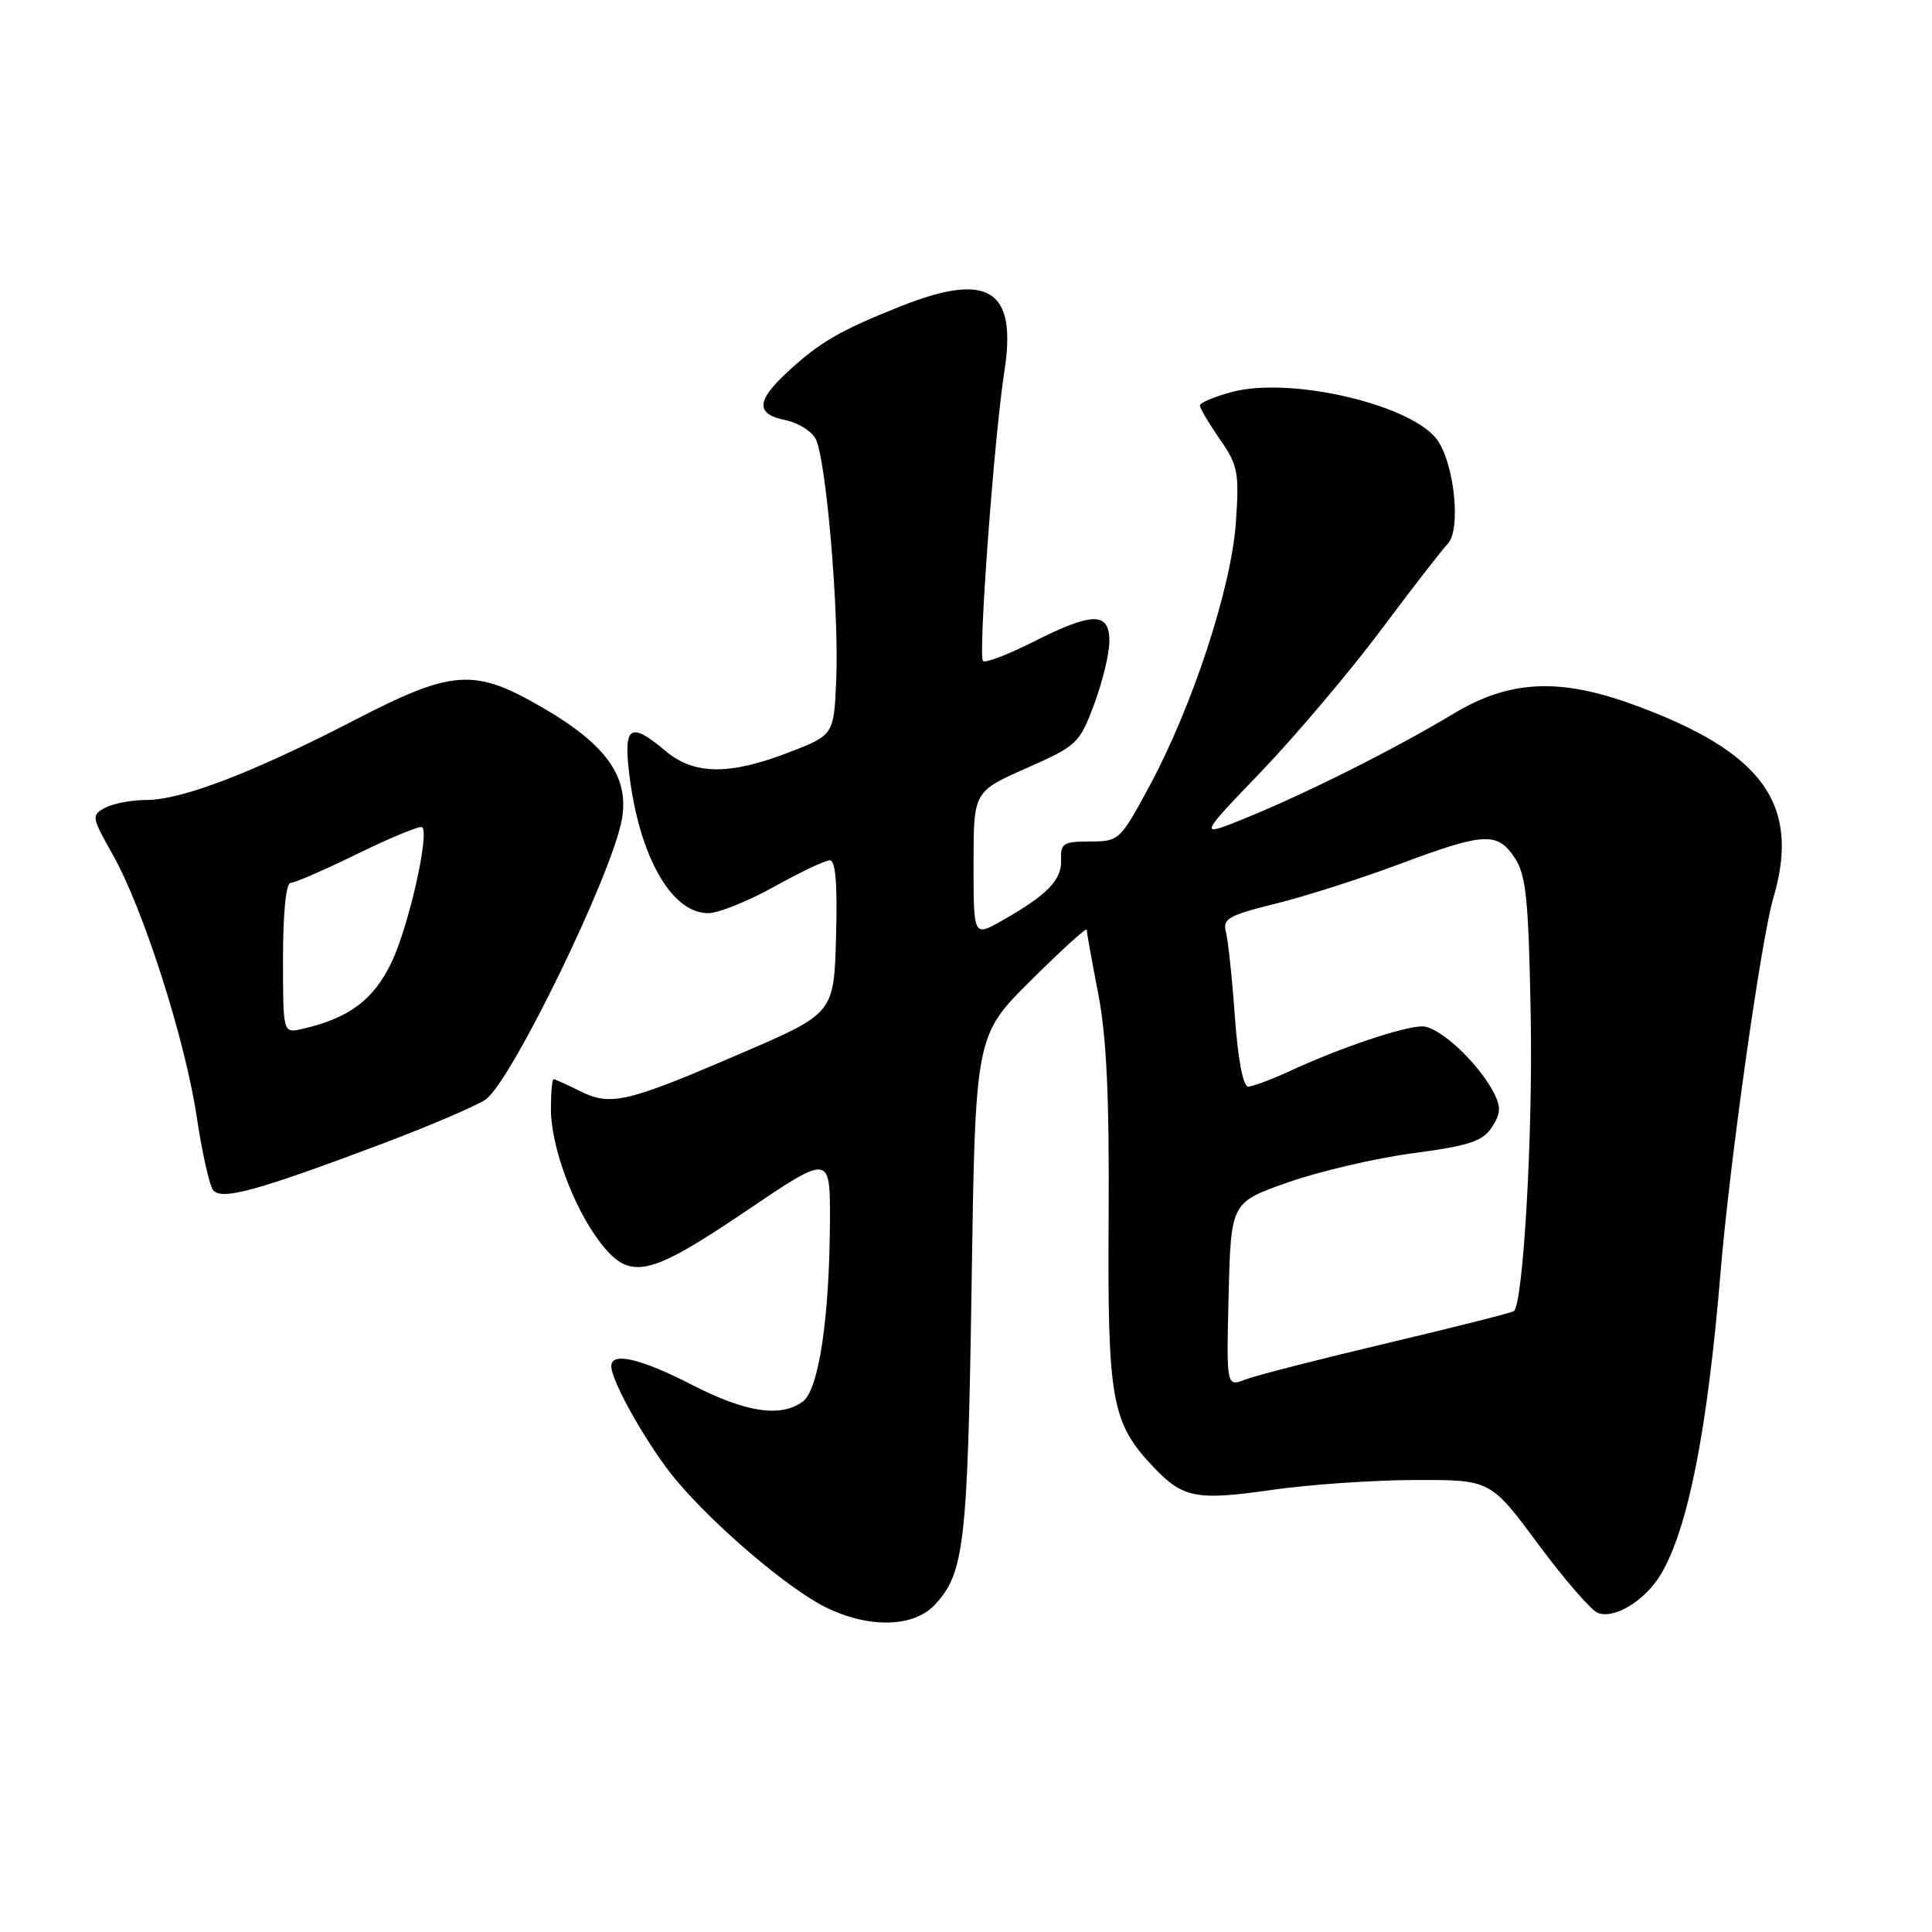 <?xml version="1.0" encoding="UTF-8" standalone="no"?>
<!DOCTYPE svg PUBLIC "-//W3C//DTD SVG 1.1//EN" "http://www.w3.org/Graphics/SVG/1.1/DTD/svg11.dtd" >
<svg xmlns="http://www.w3.org/2000/svg" xmlns:xlink="http://www.w3.org/1999/xlink" version="1.1" viewBox="0 0 256 256">
 <g >
 <path fill="currentColor"
d=" M 123.85 212.66 C 127.78 208.47 128.22 204.66 128.74 170.36 C 129.23 137.22 129.23 137.22 136.62 129.89 C 140.68 125.85 144.00 122.84 144.00 123.19 C 144.00 123.54 144.68 127.35 145.52 131.66 C 146.63 137.39 147.00 145.43 146.90 161.50 C 146.75 185.57 147.28 188.51 152.80 194.35 C 156.73 198.51 158.53 198.86 168.50 197.42 C 173.45 196.71 182.00 196.12 187.50 196.11 C 197.50 196.08 197.50 196.08 203.81 204.60 C 207.28 209.28 210.84 213.38 211.72 213.72 C 213.96 214.58 218.08 212.03 220.15 208.48 C 223.71 202.39 226.27 189.30 227.99 168.50 C 229.19 154.06 233.36 124.43 234.97 119.01 C 238.65 106.57 233.59 99.59 216.32 93.33 C 206.55 89.78 199.95 90.13 192.56 94.59 C 184.91 99.20 173.10 105.13 165.08 108.39 C 158.75 110.96 158.75 110.96 167.13 102.23 C 171.73 97.42 178.86 88.99 182.97 83.50 C 187.08 78.00 191.07 72.85 191.83 72.06 C 193.57 70.28 192.78 61.84 190.56 58.46 C 187.45 53.71 171.10 49.82 163.19 51.95 C 160.89 52.57 159.00 53.37 159.00 53.73 C 159.00 54.10 160.18 56.10 161.63 58.19 C 164.04 61.67 164.22 62.60 163.76 69.24 C 163.15 77.92 158.02 93.56 152.31 104.16 C 148.42 111.36 148.28 111.50 144.42 111.50 C 140.89 111.50 140.51 111.75 140.60 113.96 C 140.71 116.60 138.77 118.59 132.75 122.00 C 129.00 124.13 129.00 124.13 129.00 114.51 C 129.00 104.89 129.00 104.89 135.98 101.80 C 142.70 98.83 143.04 98.52 144.98 93.32 C 146.09 90.35 147.00 86.59 147.00 84.96 C 147.00 81.05 144.78 81.07 136.87 85.07 C 133.53 86.75 130.55 87.89 130.25 87.59 C 129.59 86.92 131.73 57.90 133.08 49.24 C 134.79 38.33 131.00 35.95 119.33 40.59 C 111.21 43.83 108.58 45.36 104.25 49.38 C 100.20 53.14 100.14 54.88 104.04 55.66 C 105.71 55.99 107.52 57.11 108.07 58.14 C 109.45 60.71 111.18 80.86 110.81 89.94 C 110.50 97.39 110.50 97.39 104.54 99.69 C 96.65 102.74 91.97 102.69 88.18 99.50 C 83.55 95.61 82.63 96.15 83.35 102.35 C 84.65 113.37 88.93 121.00 93.83 121.00 C 95.19 121.00 99.12 119.42 102.57 117.50 C 106.01 115.58 109.33 114.00 109.95 114.00 C 110.72 114.00 110.98 117.14 110.78 124.14 C 110.50 134.28 110.50 134.28 98.22 139.56 C 83.03 146.11 80.92 146.60 76.86 144.58 C 75.12 143.71 73.54 143.00 73.35 143.00 C 73.16 143.00 73.00 144.80 73.00 146.99 C 73.00 151.90 75.97 159.97 79.48 164.56 C 83.44 169.75 85.87 169.24 98.85 160.47 C 110.00 152.93 110.00 152.93 109.97 161.72 C 109.92 174.63 108.49 184.17 106.38 185.71 C 103.44 187.86 98.85 187.17 91.69 183.50 C 84.86 179.99 81.00 179.10 81.00 181.03 C 81.00 183.07 85.91 191.70 89.54 196.06 C 94.64 202.17 104.42 210.50 109.38 212.96 C 115.08 215.78 121.03 215.66 123.85 212.66 Z  M 50.52 151.60 C 56.76 149.25 62.96 146.60 64.31 145.72 C 67.66 143.52 81.20 115.67 82.42 108.47 C 83.36 102.93 80.32 98.67 71.99 93.82 C 62.81 88.47 60.03 88.66 46.74 95.54 C 33.53 102.37 24.06 106.00 19.41 106.00 C 17.46 106.00 15.00 106.46 13.94 107.03 C 12.09 108.02 12.13 108.25 14.96 113.28 C 19.00 120.45 24.53 137.75 26.07 148.00 C 26.77 152.68 27.74 157.03 28.23 157.68 C 29.31 159.10 33.98 157.83 50.52 151.60 Z  M 162.80 171.55 C 163.11 159.33 163.11 159.33 170.66 156.67 C 174.81 155.21 182.26 153.47 187.21 152.81 C 194.67 151.82 196.46 151.23 197.68 149.37 C 198.85 147.58 198.91 146.68 197.95 144.82 C 195.90 140.83 190.70 136.00 188.46 136.00 C 186.00 136.00 177.58 138.83 171.00 141.88 C 168.53 143.02 166.00 143.97 165.40 143.98 C 164.72 143.99 164.04 140.44 163.63 134.75 C 163.27 129.66 162.73 124.60 162.44 123.50 C 161.98 121.74 162.77 121.29 168.99 119.75 C 172.89 118.79 180.28 116.43 185.43 114.50 C 196.68 110.29 198.43 110.19 200.73 113.70 C 202.23 115.99 202.55 119.24 202.83 134.81 C 203.11 150.38 201.85 172.48 200.61 173.72 C 200.41 173.92 192.88 175.83 183.87 177.96 C 174.87 180.09 166.38 182.26 165.00 182.80 C 162.50 183.76 162.50 183.76 162.80 171.55 Z  M 37.50 126.96 C 37.50 120.99 37.90 117.00 38.50 116.99 C 39.05 116.99 43.10 115.22 47.50 113.07 C 51.90 110.92 55.70 109.36 55.95 109.61 C 56.91 110.58 54.14 122.78 51.88 127.51 C 49.50 132.50 46.22 134.94 40.00 136.35 C 37.50 136.91 37.50 136.91 37.50 126.96 Z "/>
</g>
</svg>